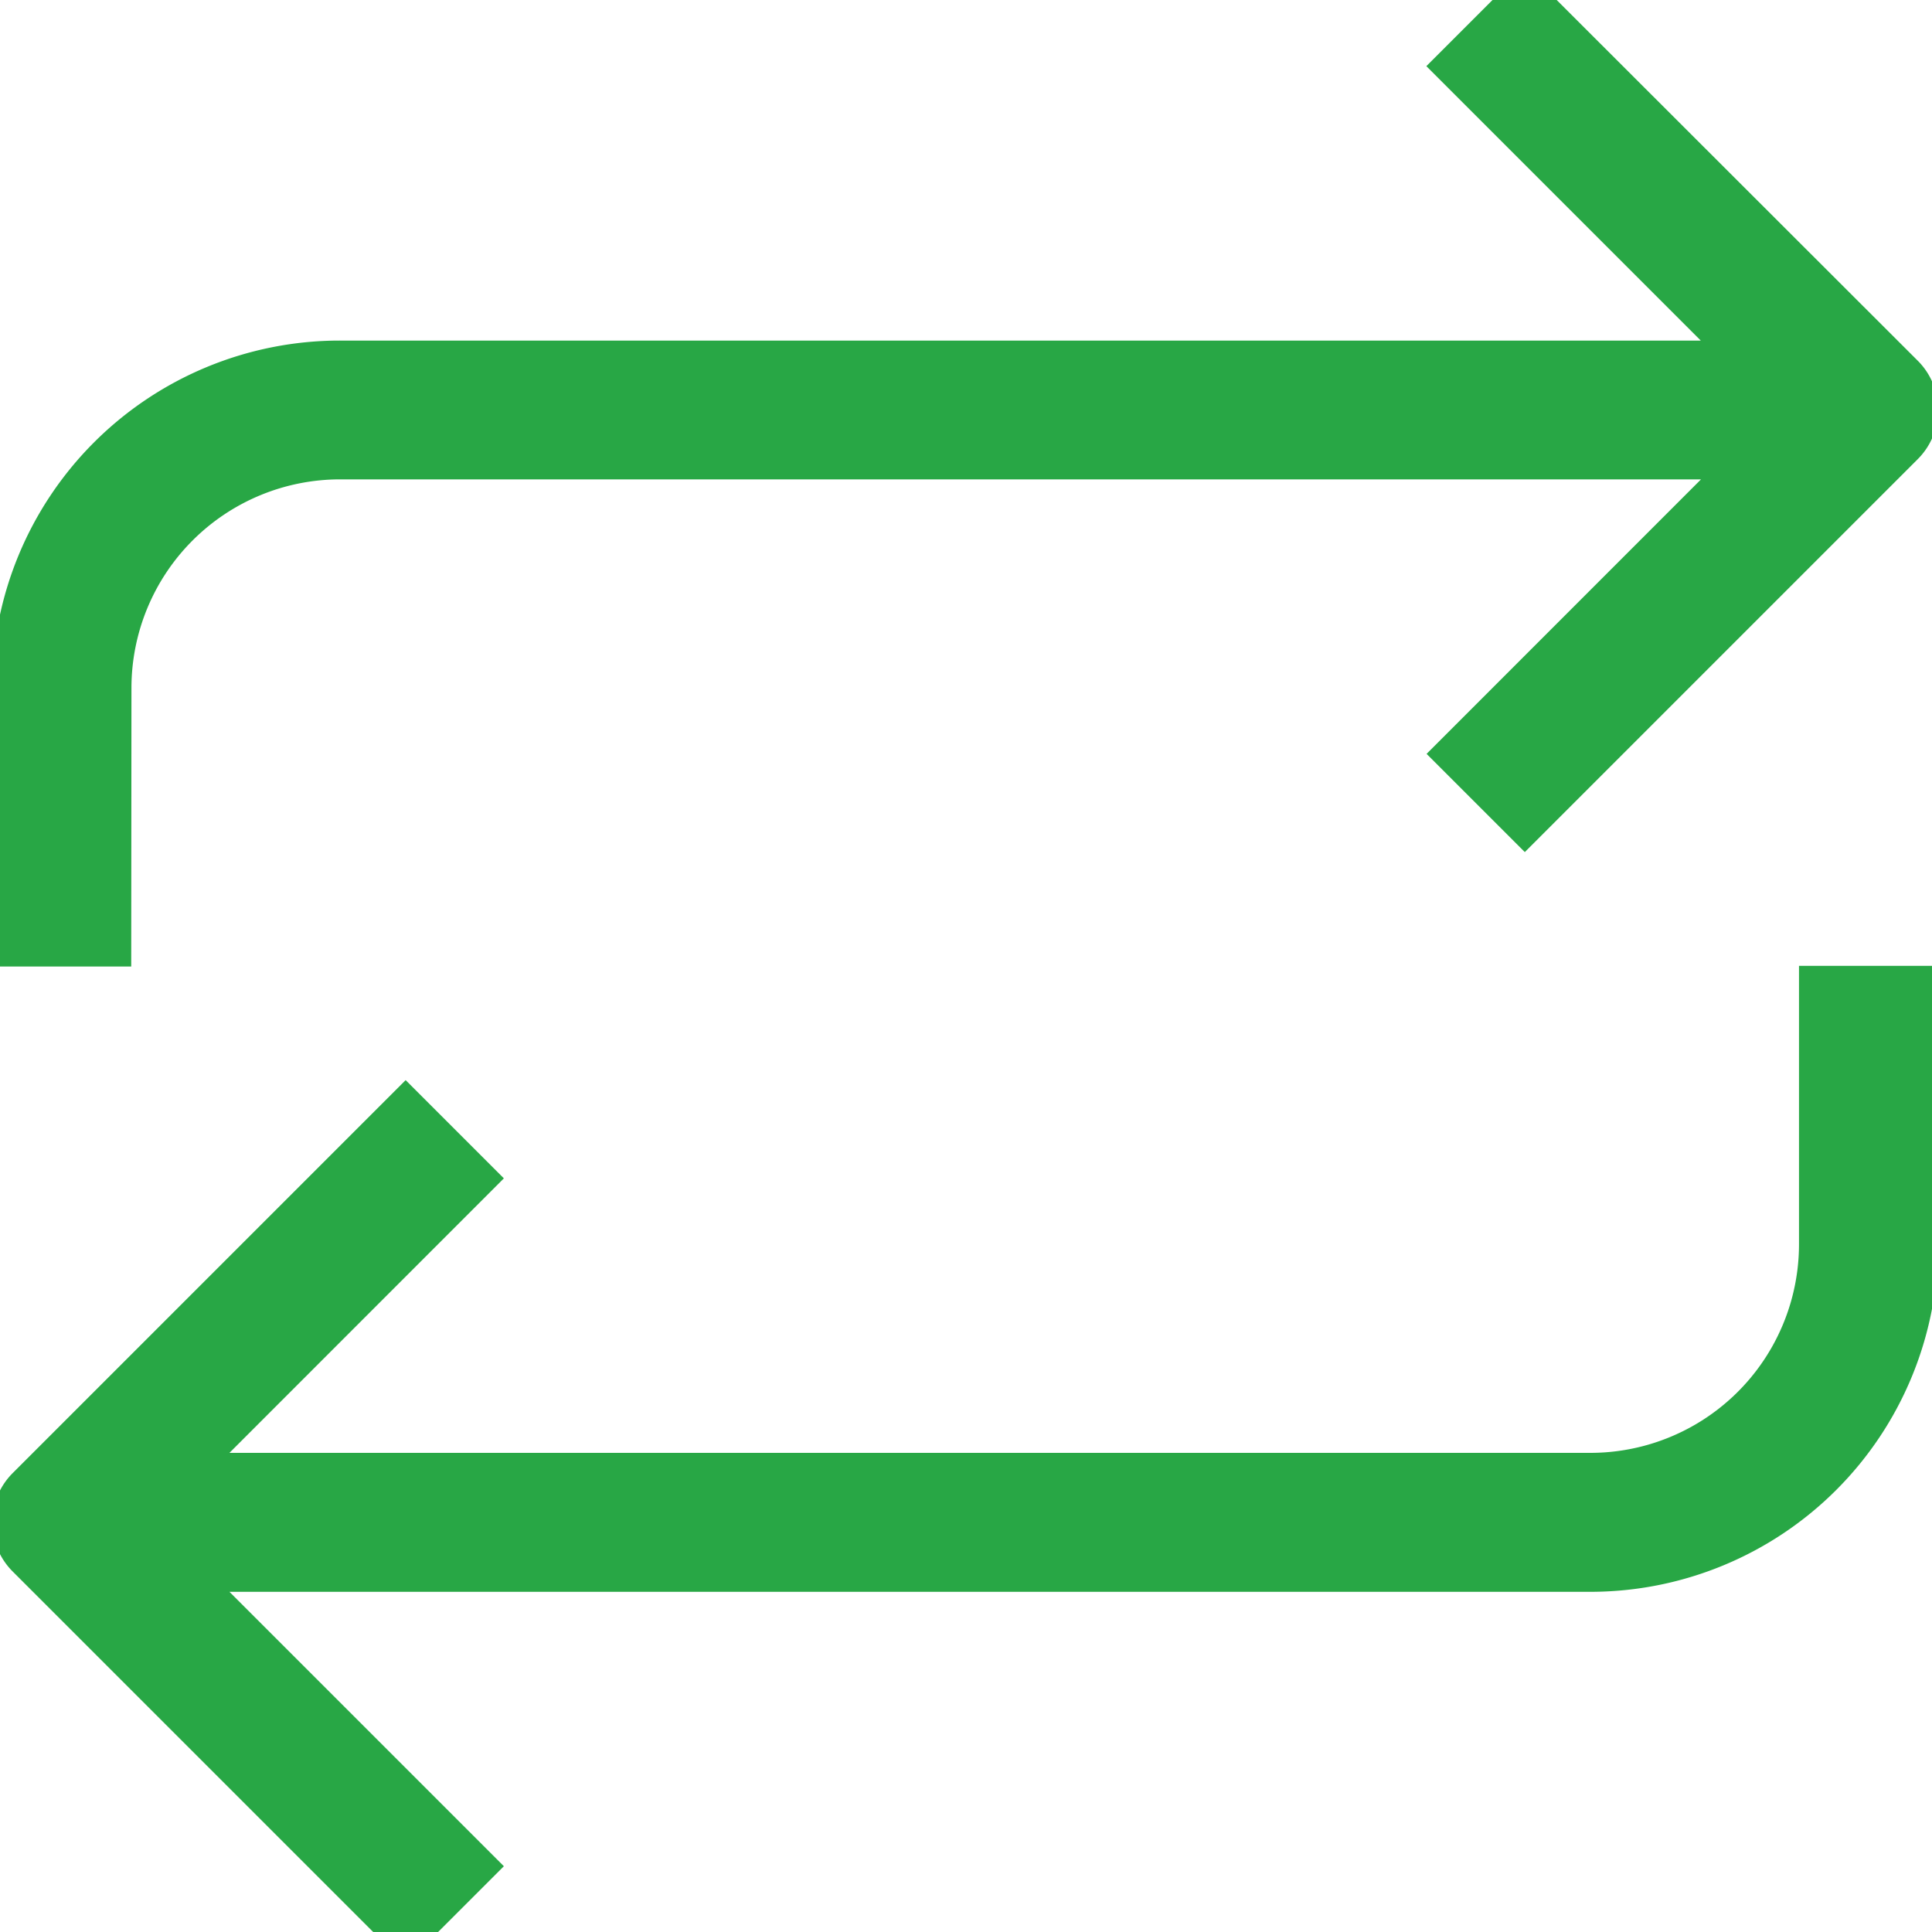 <svg xmlns="http://www.w3.org/2000/svg" xmlns:xlink="http://www.w3.org/1999/xlink" width="25" height="25" viewBox="0 0 25 25">
  <defs>
    <clipPath id="clip-path">
      <rect id="Rectangle_32" data-name="Rectangle 32" width="25" height="25" fill="#28a745"/>
    </clipPath>
  </defs>
  <g id="Exchange" transform="translate(-525.442 -521.892)">
    <g id="Group_17" data-name="Group 17" transform="translate(525.442 521.892)">
      <g id="Group_16" data-name="Group 16" transform="translate(0 0)" clip-path="url(#clip-path)">
        <path id="Path_26" data-name="Path 26" d="M549.018,754.1a2.7,2.7,0,0,1-2.7,2.7h-17.61l3.551-3.552-1.271-1.271-5.086,5.086a.9.9,0,0,0,0,1.271l5.086,5.086,1.271-1.271-3.551-3.551h17.61a4.5,4.5,0,0,0,4.5-4.5v-3.6h-1.8Zm0,0" transform="translate(-525.739 -738)" fill="#28a745 "/>
        <path id="Path_27" data-name="Path 27" d="M527.439,530.318a2.7,2.7,0,0,1,2.7-2.7h17.61l-3.551,3.552,1.271,1.271,5.086-5.086a.9.9,0,0,0,0-1.271L545.466,521l-1.271,1.271,3.551,3.551h-17.61a4.5,4.5,0,0,0-4.5,4.5v3.6h1.8Zm0,0" transform="translate(-525.738 -521.415)" fill="#28a745 "/>
      </g>
    </g>
  </g>
</svg>
